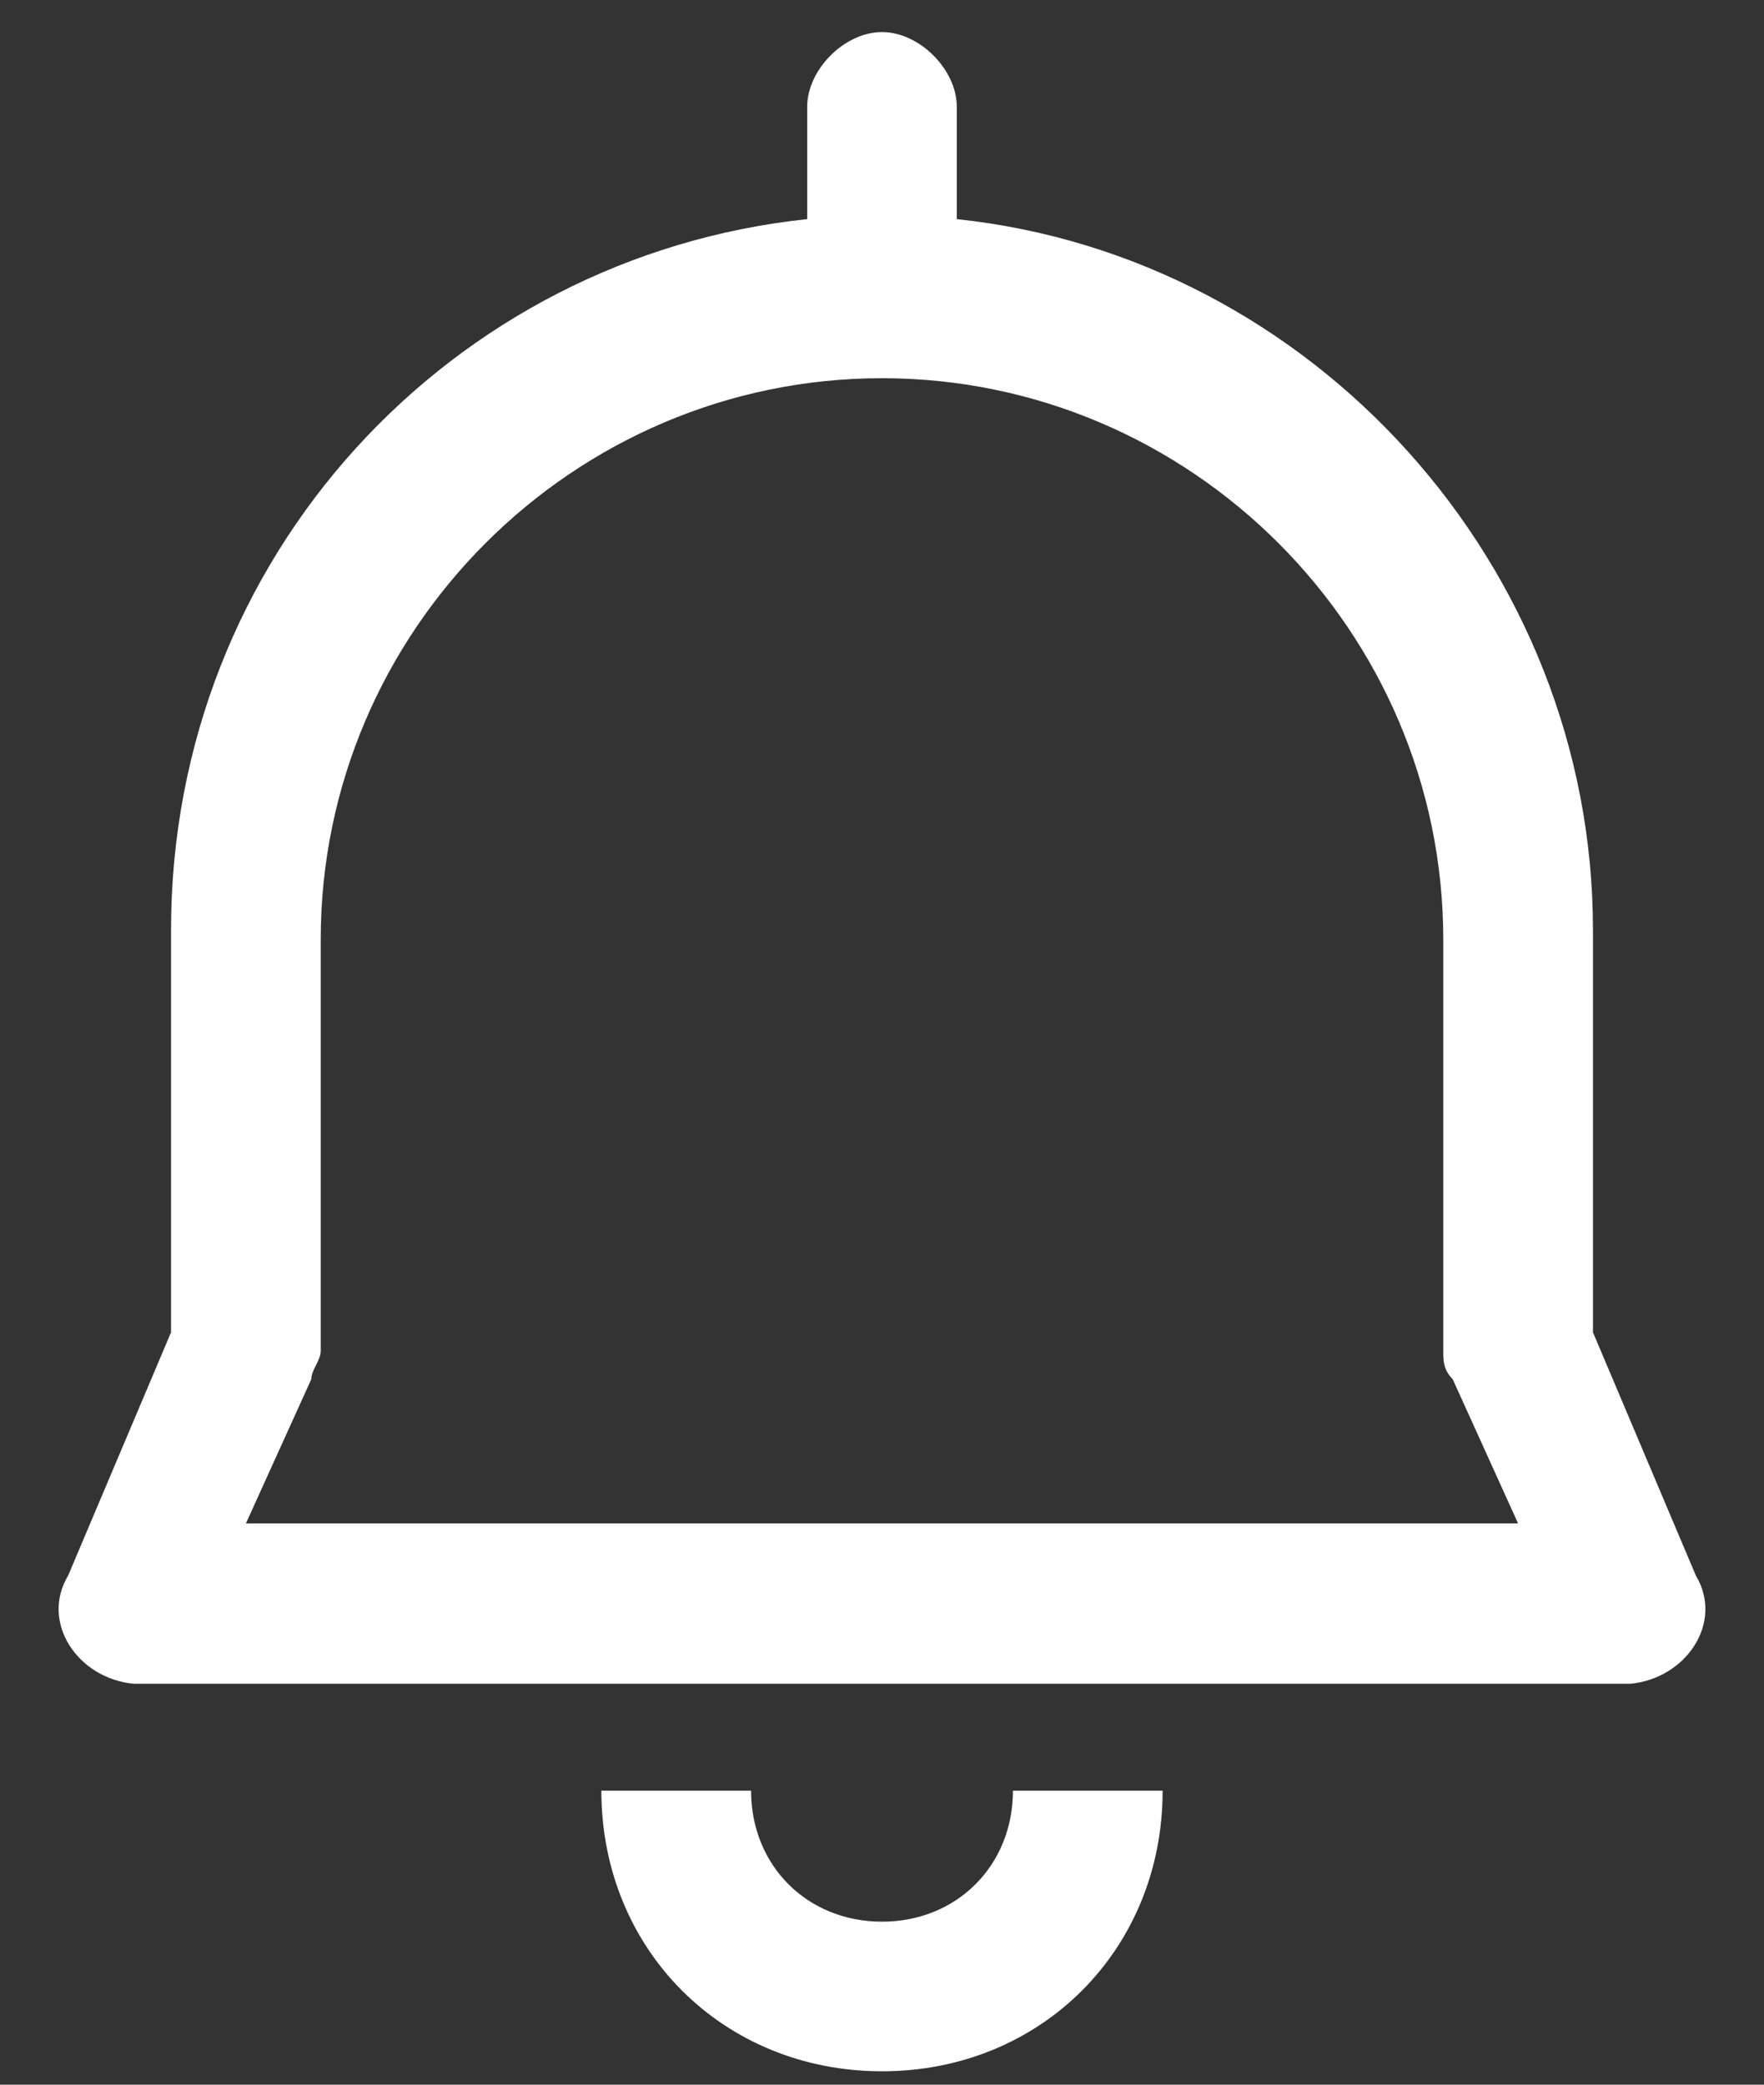 ﻿<?xml version="1.0" encoding="utf-8"?>
<svg version="1.1" xmlns:xlink="http://www.w3.org/1999/xlink" width="22px" height="26px" xmlns="http://www.w3.org/2000/svg">
  <rect width="100%" height="100%" fill="#333333" stroke="none"/>
  <g transform="matrix(1 0 0 1 -1224 -8 )">
    <path d="M 20.333 21  C 21.033 20.933  21.5 20.233  21.15 19.65  L 19.867 16.617  L 19.867 11.6  C 19.867 7.05  16.367 3.2  11.933 2.733  L 11.933 1.333  C 11.933 0.867  11.467 0.4  11 0.4  C 10.533 0.4  10.067 0.867  10.067 1.333  L 10.067 2.733  C 5.633 3.2  2.133 6.933  2.133 11.6  L 2.133 16.617  L 0.85 19.65  C 0.5 20.233  0.967 20.933  1.667 21  L 20.333 21  Z M 18.933 19  L 3.067 19  L 3.883 17.2  C 3.883 17.083  4 16.967  4 16.85  L 4 11.717  C 4 7.867  7.15 4.717  11 4.717  C 14.85 4.717  18 7.867  18 11.717  L 18 16.85  C 18 16.967  18 17.083  18.117 17.2  L 18.933 19  Z M 12.633 22.333  C 12.633 23.267  11.933 23.967  11 23.967  C 10.067 23.967  9.367 23.267  9.367 22.333  L 7.5 22.333  C 7.5 24.317  9.017 25.833  11 25.833  C 12.983 25.833  14.5 24.317  14.5 22.333  L 12.633 22.333  Z " fill-rule="nonzero" fill="#ffffff" stroke="none" transform="matrix(1 0 0 1 1224 8 )" />
  </g>
</svg>